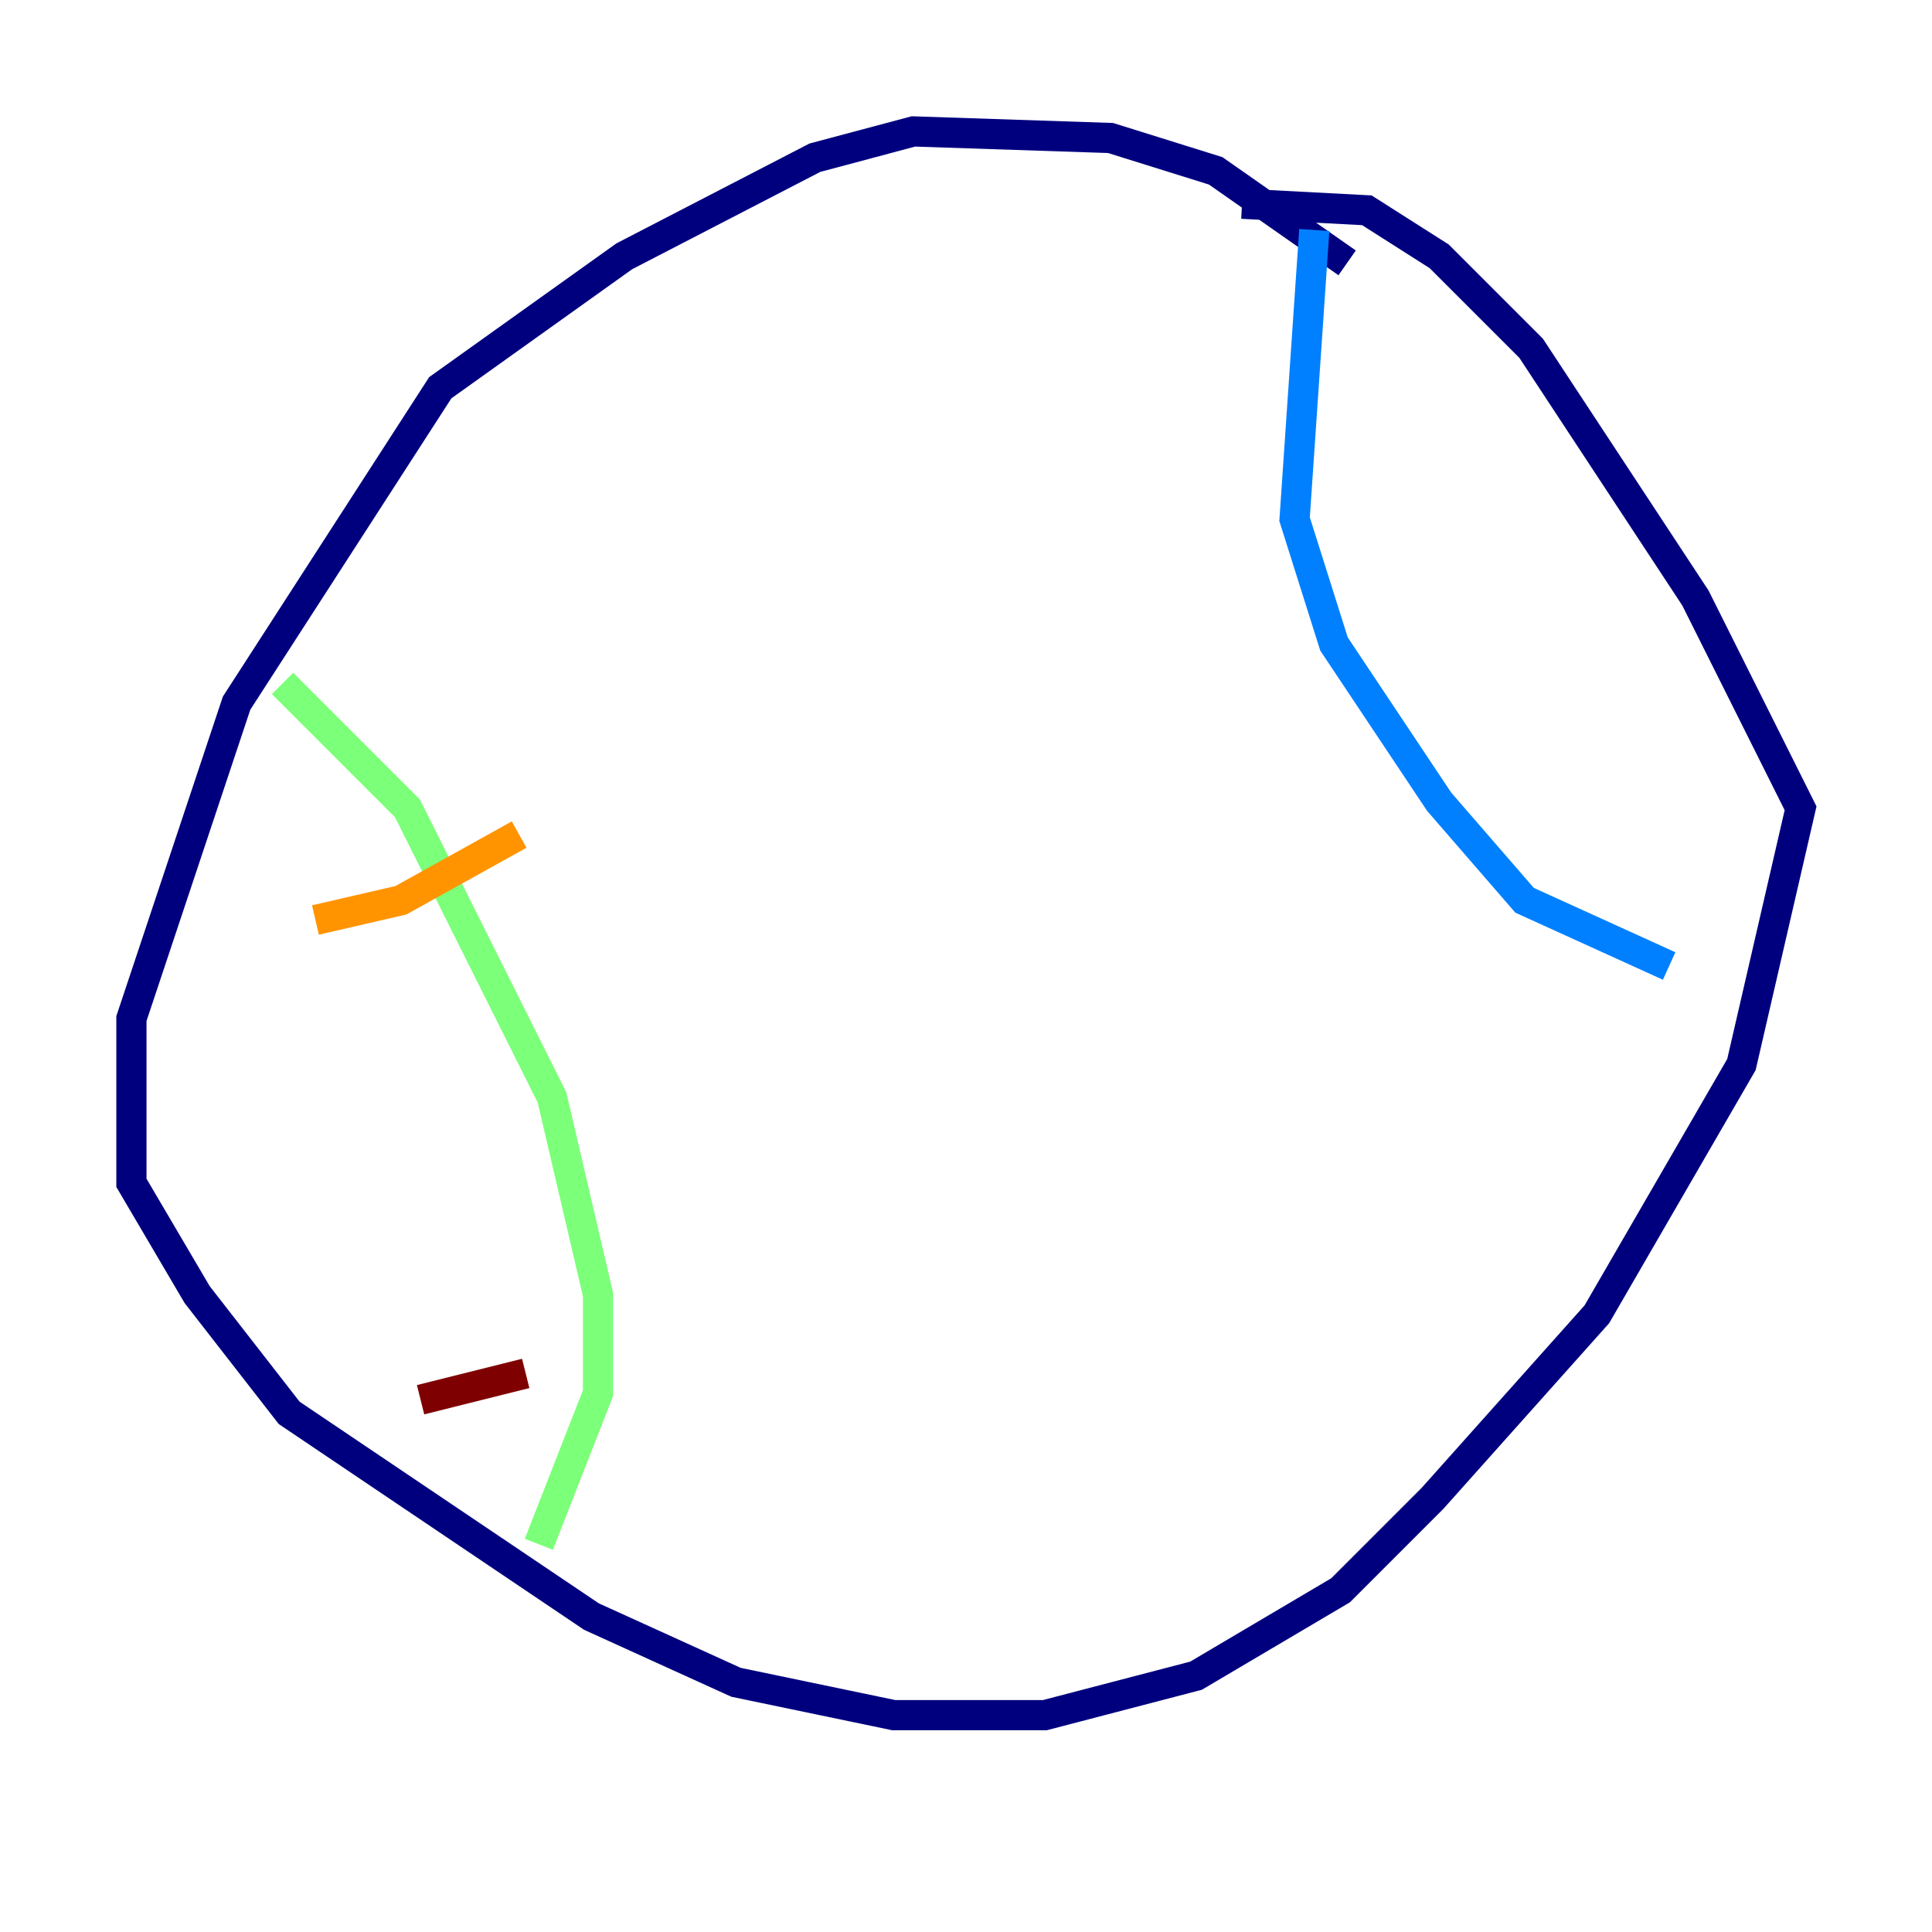 <?xml version="1.0" encoding="utf-8" ?>
<svg baseProfile="tiny" height="128" version="1.2" viewBox="0,0,128,128" width="128" xmlns="http://www.w3.org/2000/svg" xmlns:ev="http://www.w3.org/2001/xml-events" xmlns:xlink="http://www.w3.org/1999/xlink"><defs /><polyline fill="none" points="89.252,17.415 80.544,11.32 73.578,9.143 60.517,8.707 53.986,10.449 41.361,16.98 29.17,25.687 15.674,46.585 8.707,67.483 8.707,78.367 13.061,85.769 19.157,93.605 39.184,107.102 48.762,111.456 59.211,113.633 69.225,113.633 79.238,111.02 88.816,105.361 94.912,99.265 105.796,87.075 115.374,70.531 119.293,53.551 112.326,39.619 101.442,23.075 95.347,16.98 90.558,13.932 82.286,13.497" stroke="#00007f" stroke-width="2" /><polyline fill="none" points="87.075,15.238 85.769,34.395 88.381,42.667 95.347,53.116 101.007,59.646 110.585,64.0" stroke="#0080ff" stroke-width="2" /><polyline fill="none" points="18.721,45.279 26.993,53.551 36.571,72.707 39.619,85.769 39.619,92.299 35.701,102.313" stroke="#7cff79" stroke-width="2" /><polyline fill="none" points="20.898,60.952 26.558,59.646 34.395,55.292" stroke="#ff9400" stroke-width="2" /><polyline fill="none" points="27.864,92.735 34.83,90.993" stroke="#7f0000" stroke-width="2" /></svg>